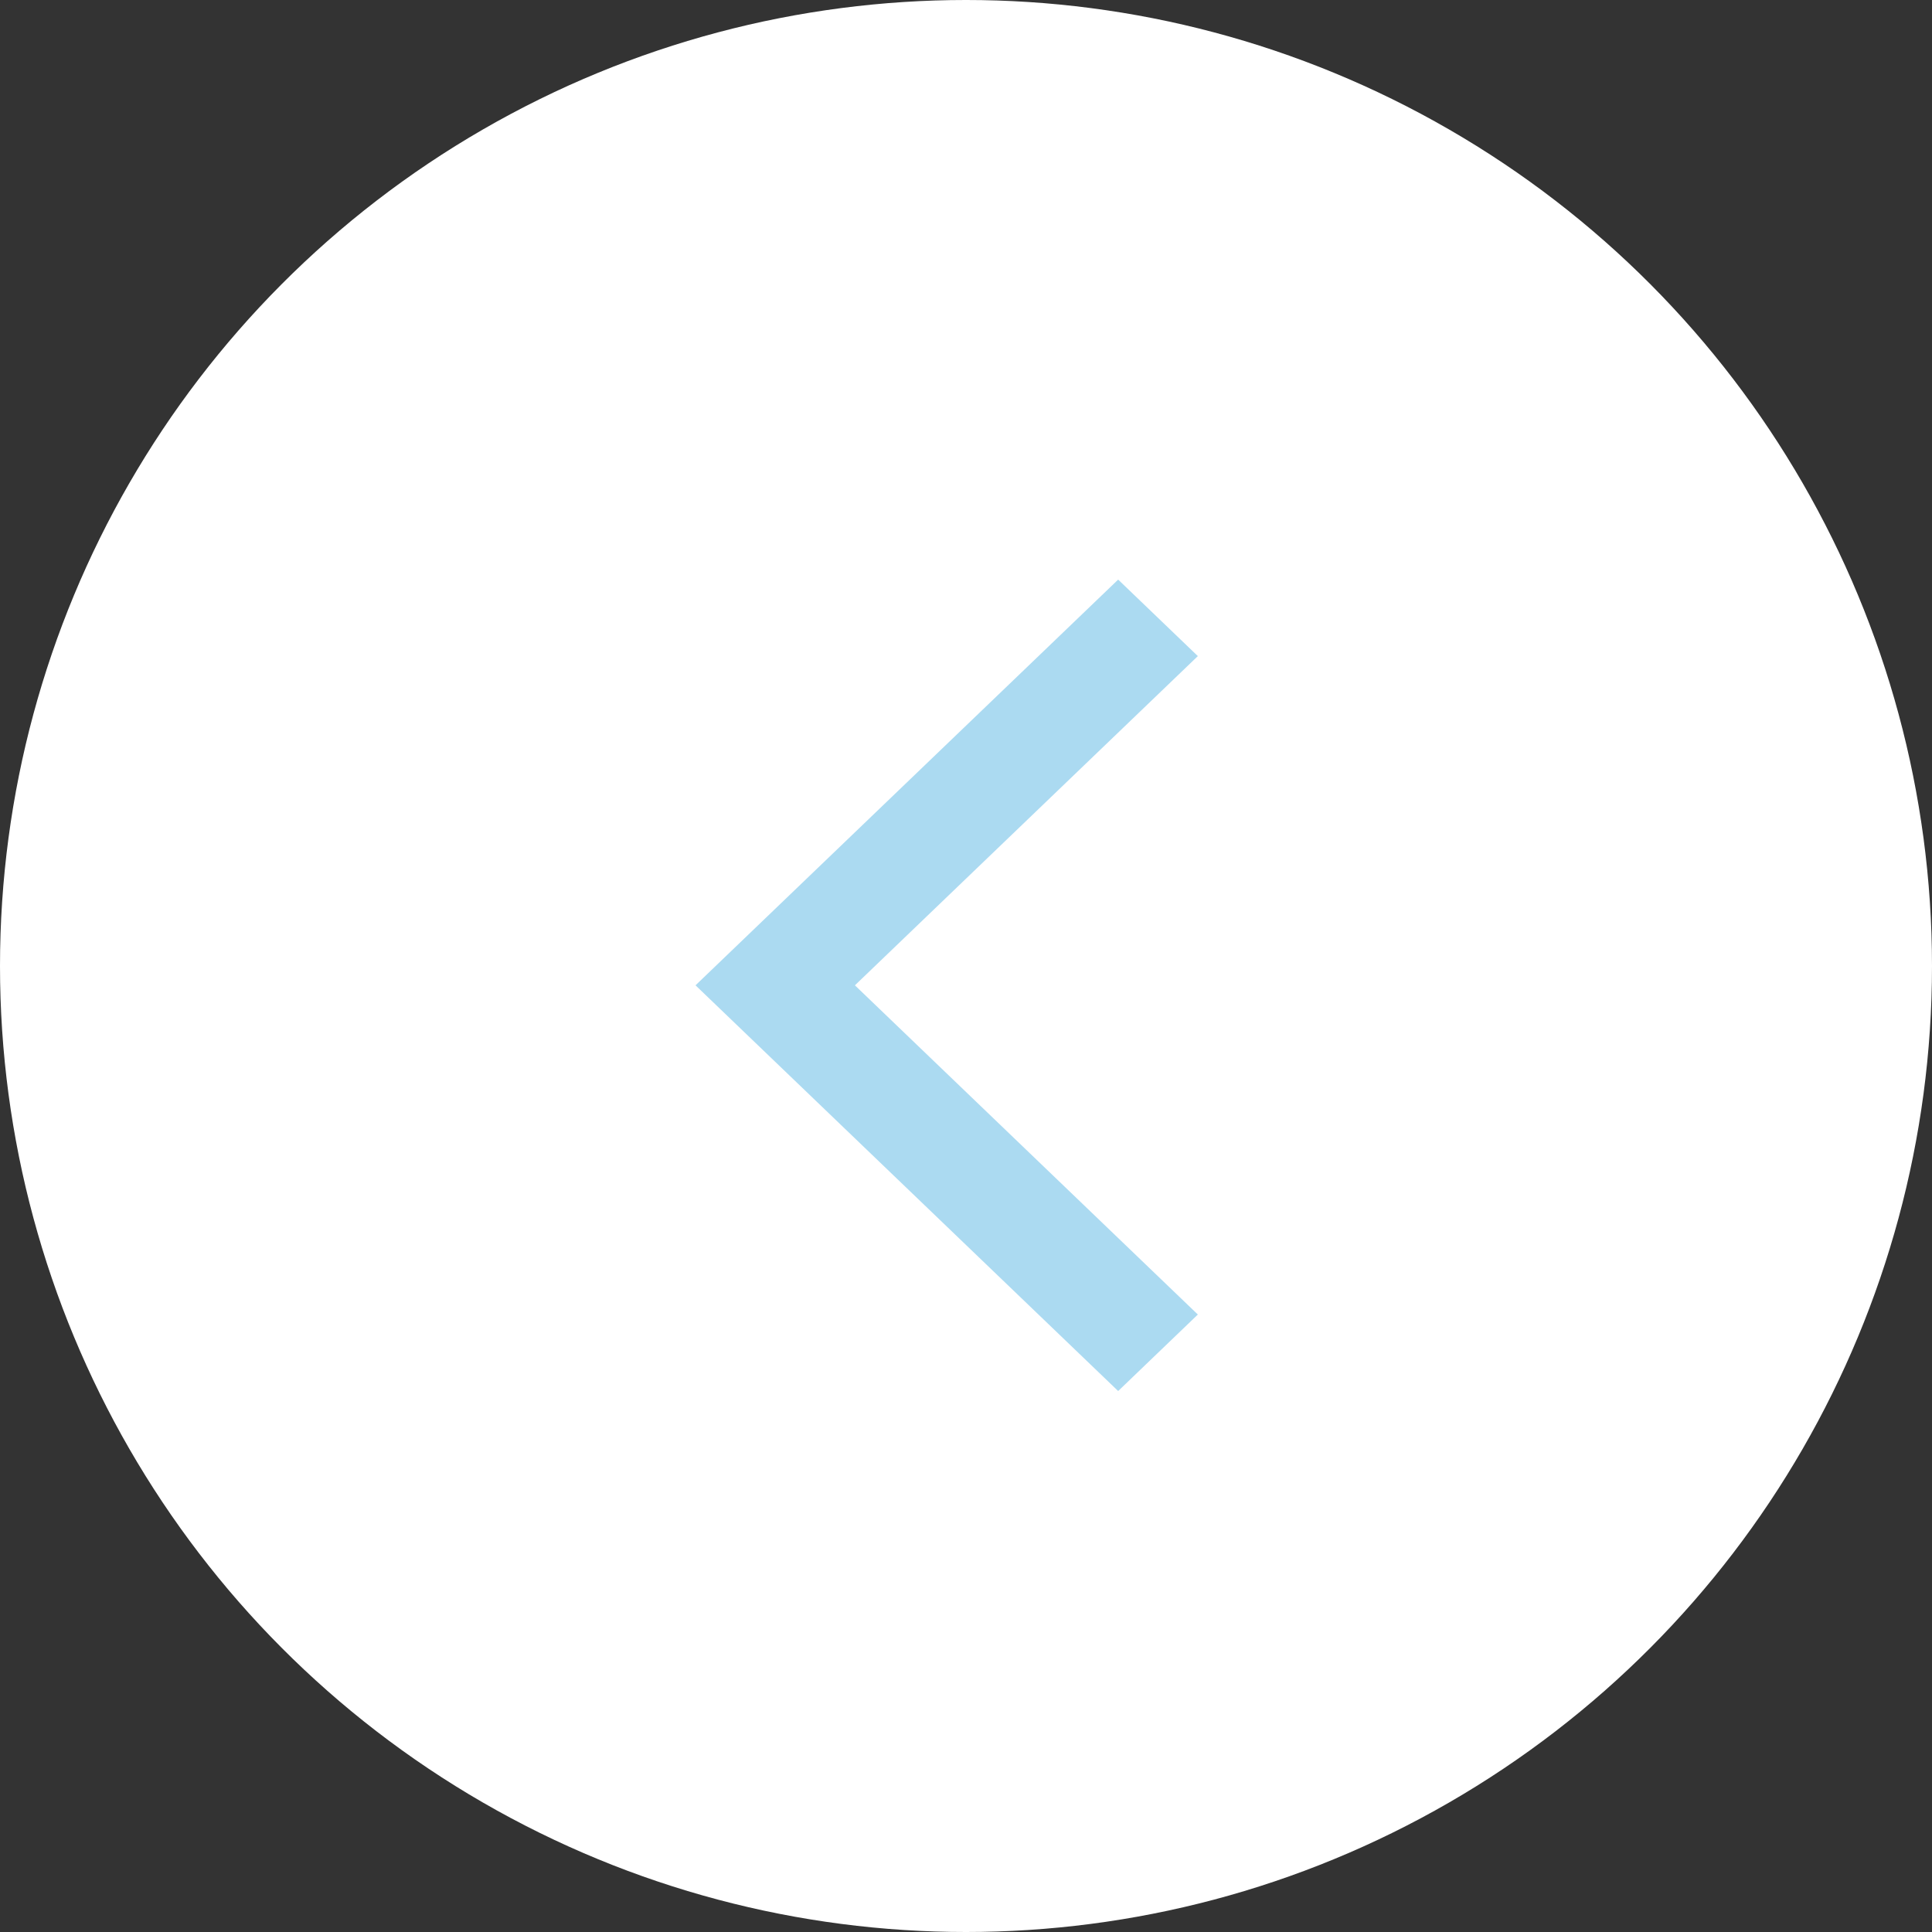 <svg width="50" height="50" viewBox="0 0 50 50" fill="none" xmlns="http://www.w3.org/2000/svg">
<rect x="0" y="0" width="50" height="50" fill="#333333" stroke="none"/>
<circle cx="25" cy="25" r="25" fill="white"/>
<path fill-rule="evenodd" clip-rule="evenodd" d="M28.938 15L18 25.5L28.938 36L31 34.02L22.125 25.5L31 16.98L28.938 15Z" fill="#ABDAF1"/>
</svg>
